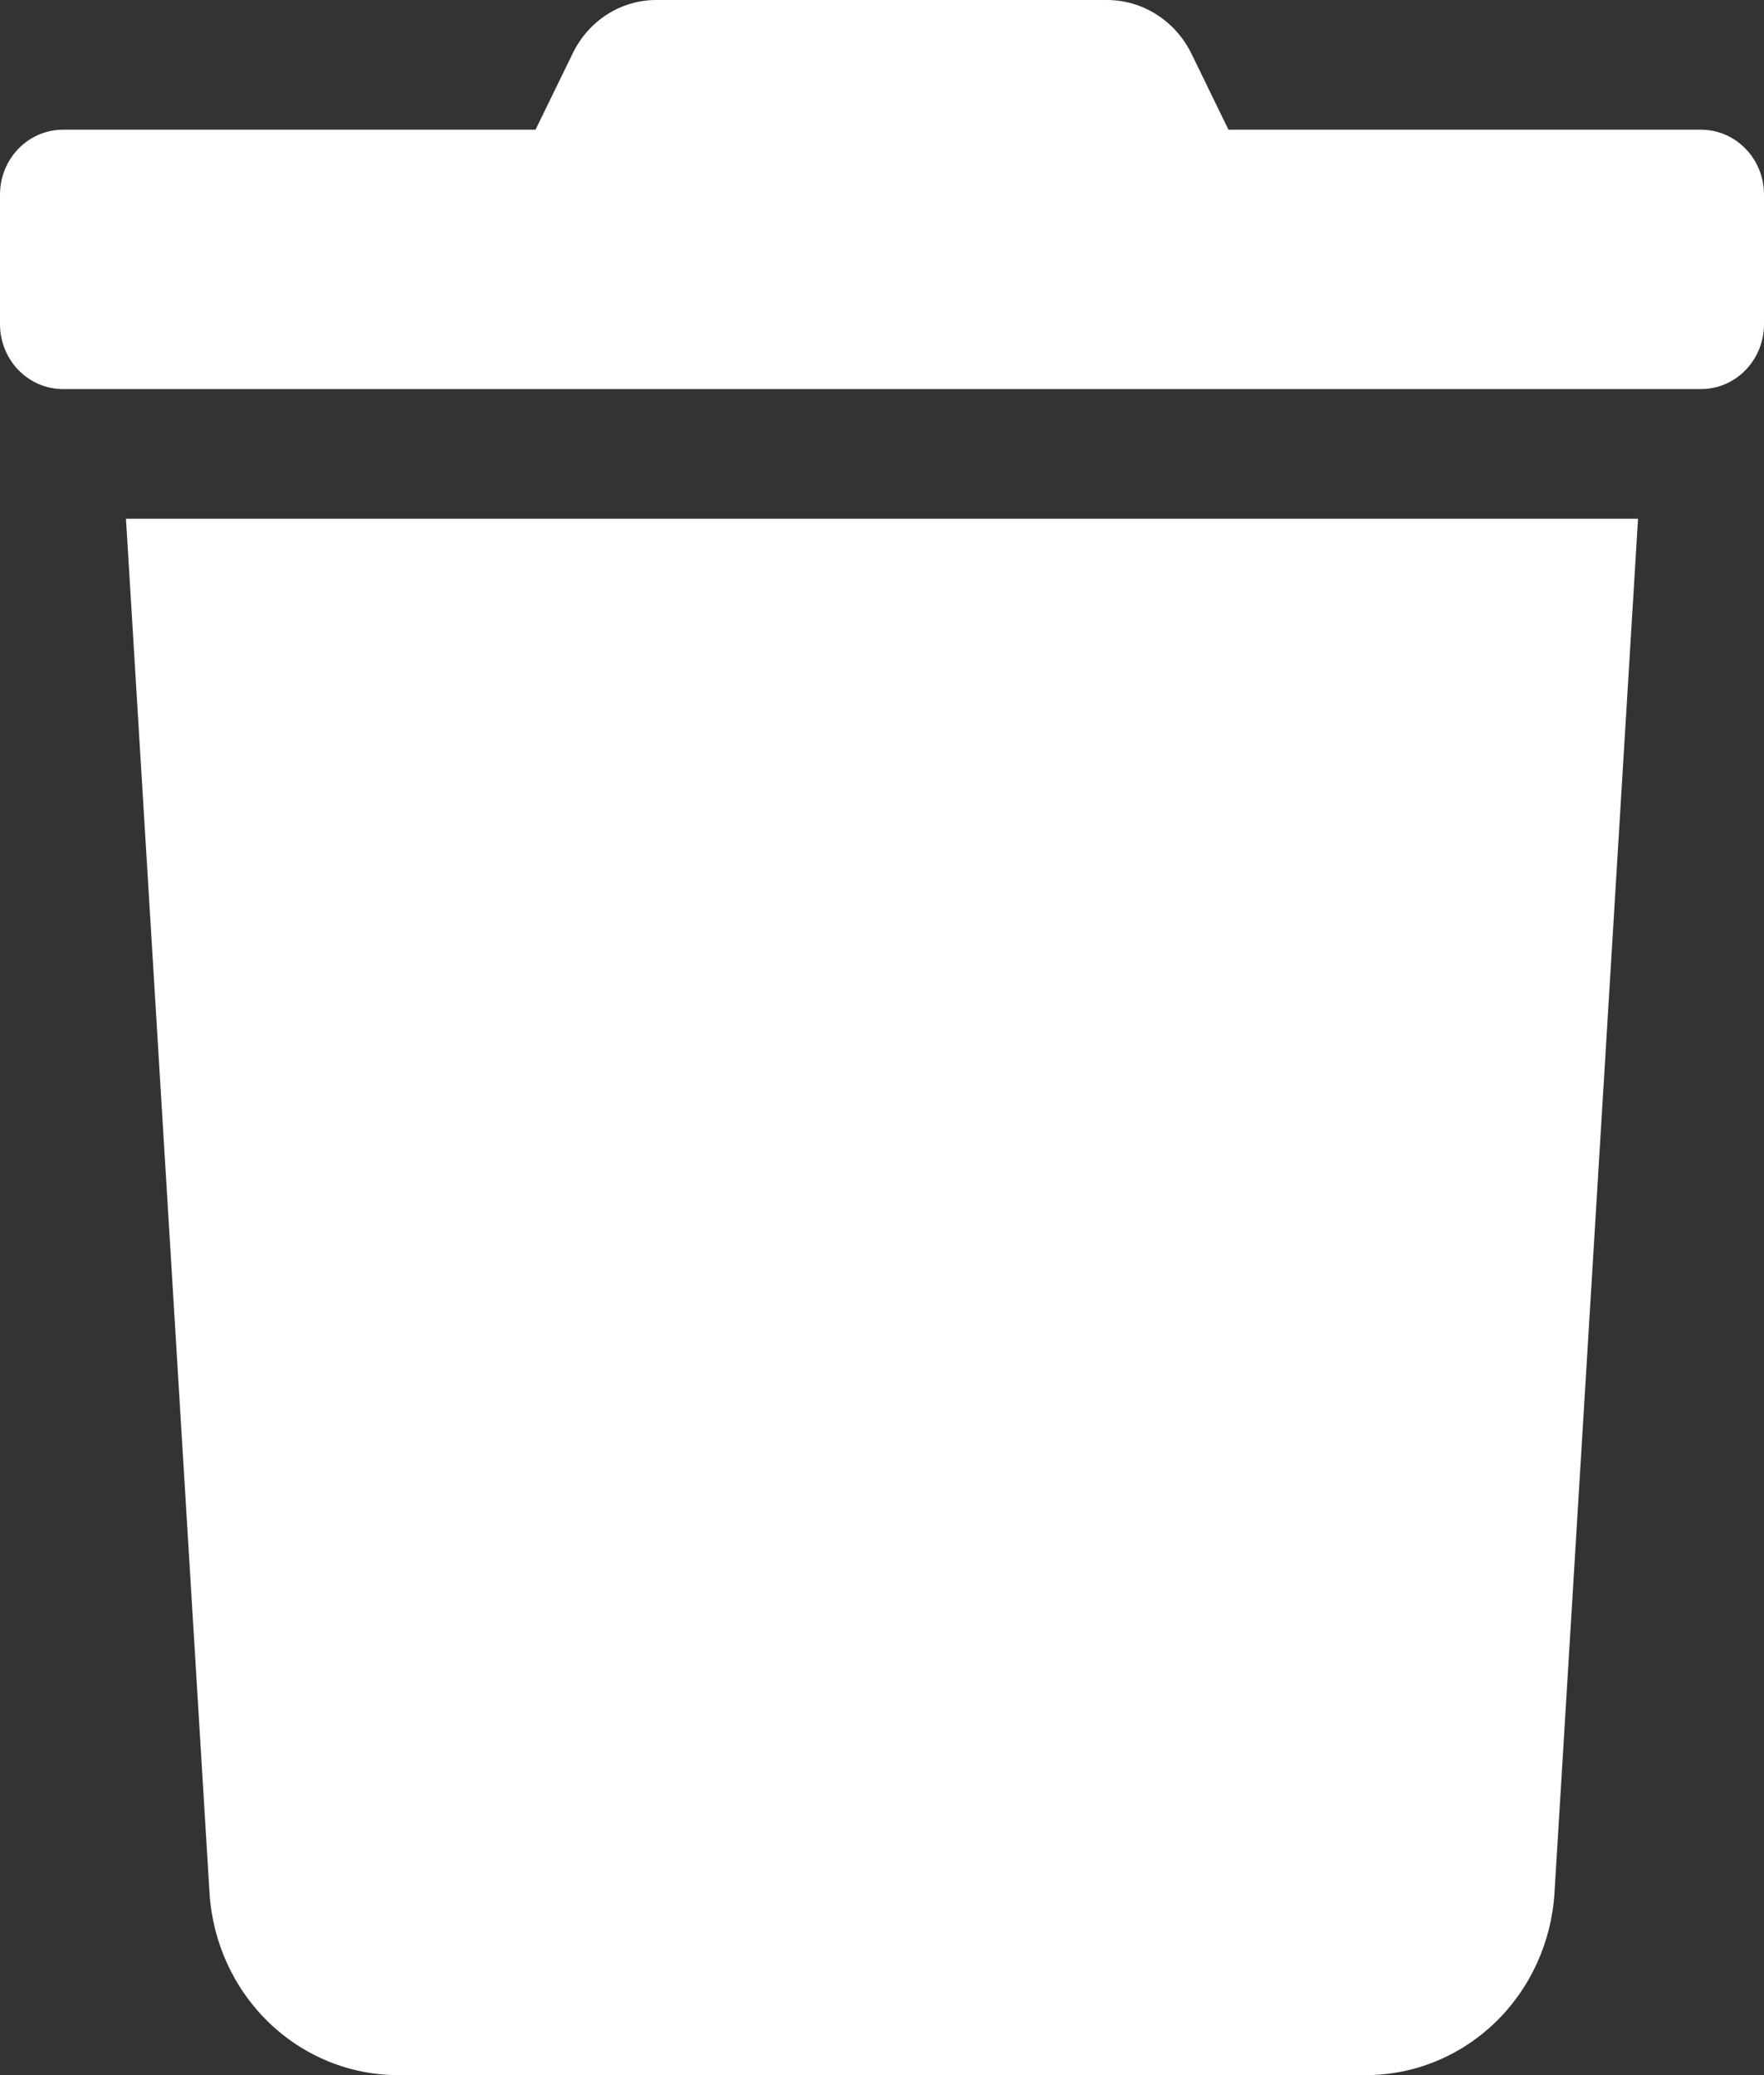<svg width="17" height="20" viewBox="0 0 17 20" fill="none" xmlns="http://www.w3.org/2000/svg">
<rect x="0" y="0" width="17" height="20" fill="#333333" stroke="none"/>
<g clip-path="url(#clip0)">
<path d="M16.393 1.25H11.839L11.483 0.519C11.407 0.363 11.291 0.232 11.146 0.14C11.002 0.048 10.836 -0 10.667 -0H6.329C6.16 -0.001 5.995 0.047 5.851 0.139C5.707 0.231 5.592 0.363 5.517 0.519L5.161 1.25H0.607C0.446 1.25 0.292 1.316 0.178 1.433C0.064 1.55 0 1.709 0 1.875L0 3.125C0 3.291 0.064 3.449 0.178 3.567C0.292 3.684 0.446 3.75 0.607 3.75H16.393C16.554 3.75 16.708 3.684 16.822 3.567C16.936 3.449 17 3.291 17 3.125V1.875C17 1.709 16.936 1.55 16.822 1.433C16.708 1.316 16.554 1.25 16.393 1.25V1.25ZM2.019 18.242C2.048 18.718 2.252 19.165 2.589 19.491C2.927 19.818 3.373 20 3.836 20H13.164C13.627 20 14.073 19.818 14.411 19.491C14.748 19.165 14.952 18.718 14.981 18.242L15.786 5H1.214L2.019 18.242Z" fill="white"/>
</g>
<defs>
<clipPath id="clip0">
<rect width="17" height="20" fill="white"/>
</clipPath>
</defs>
</svg>
